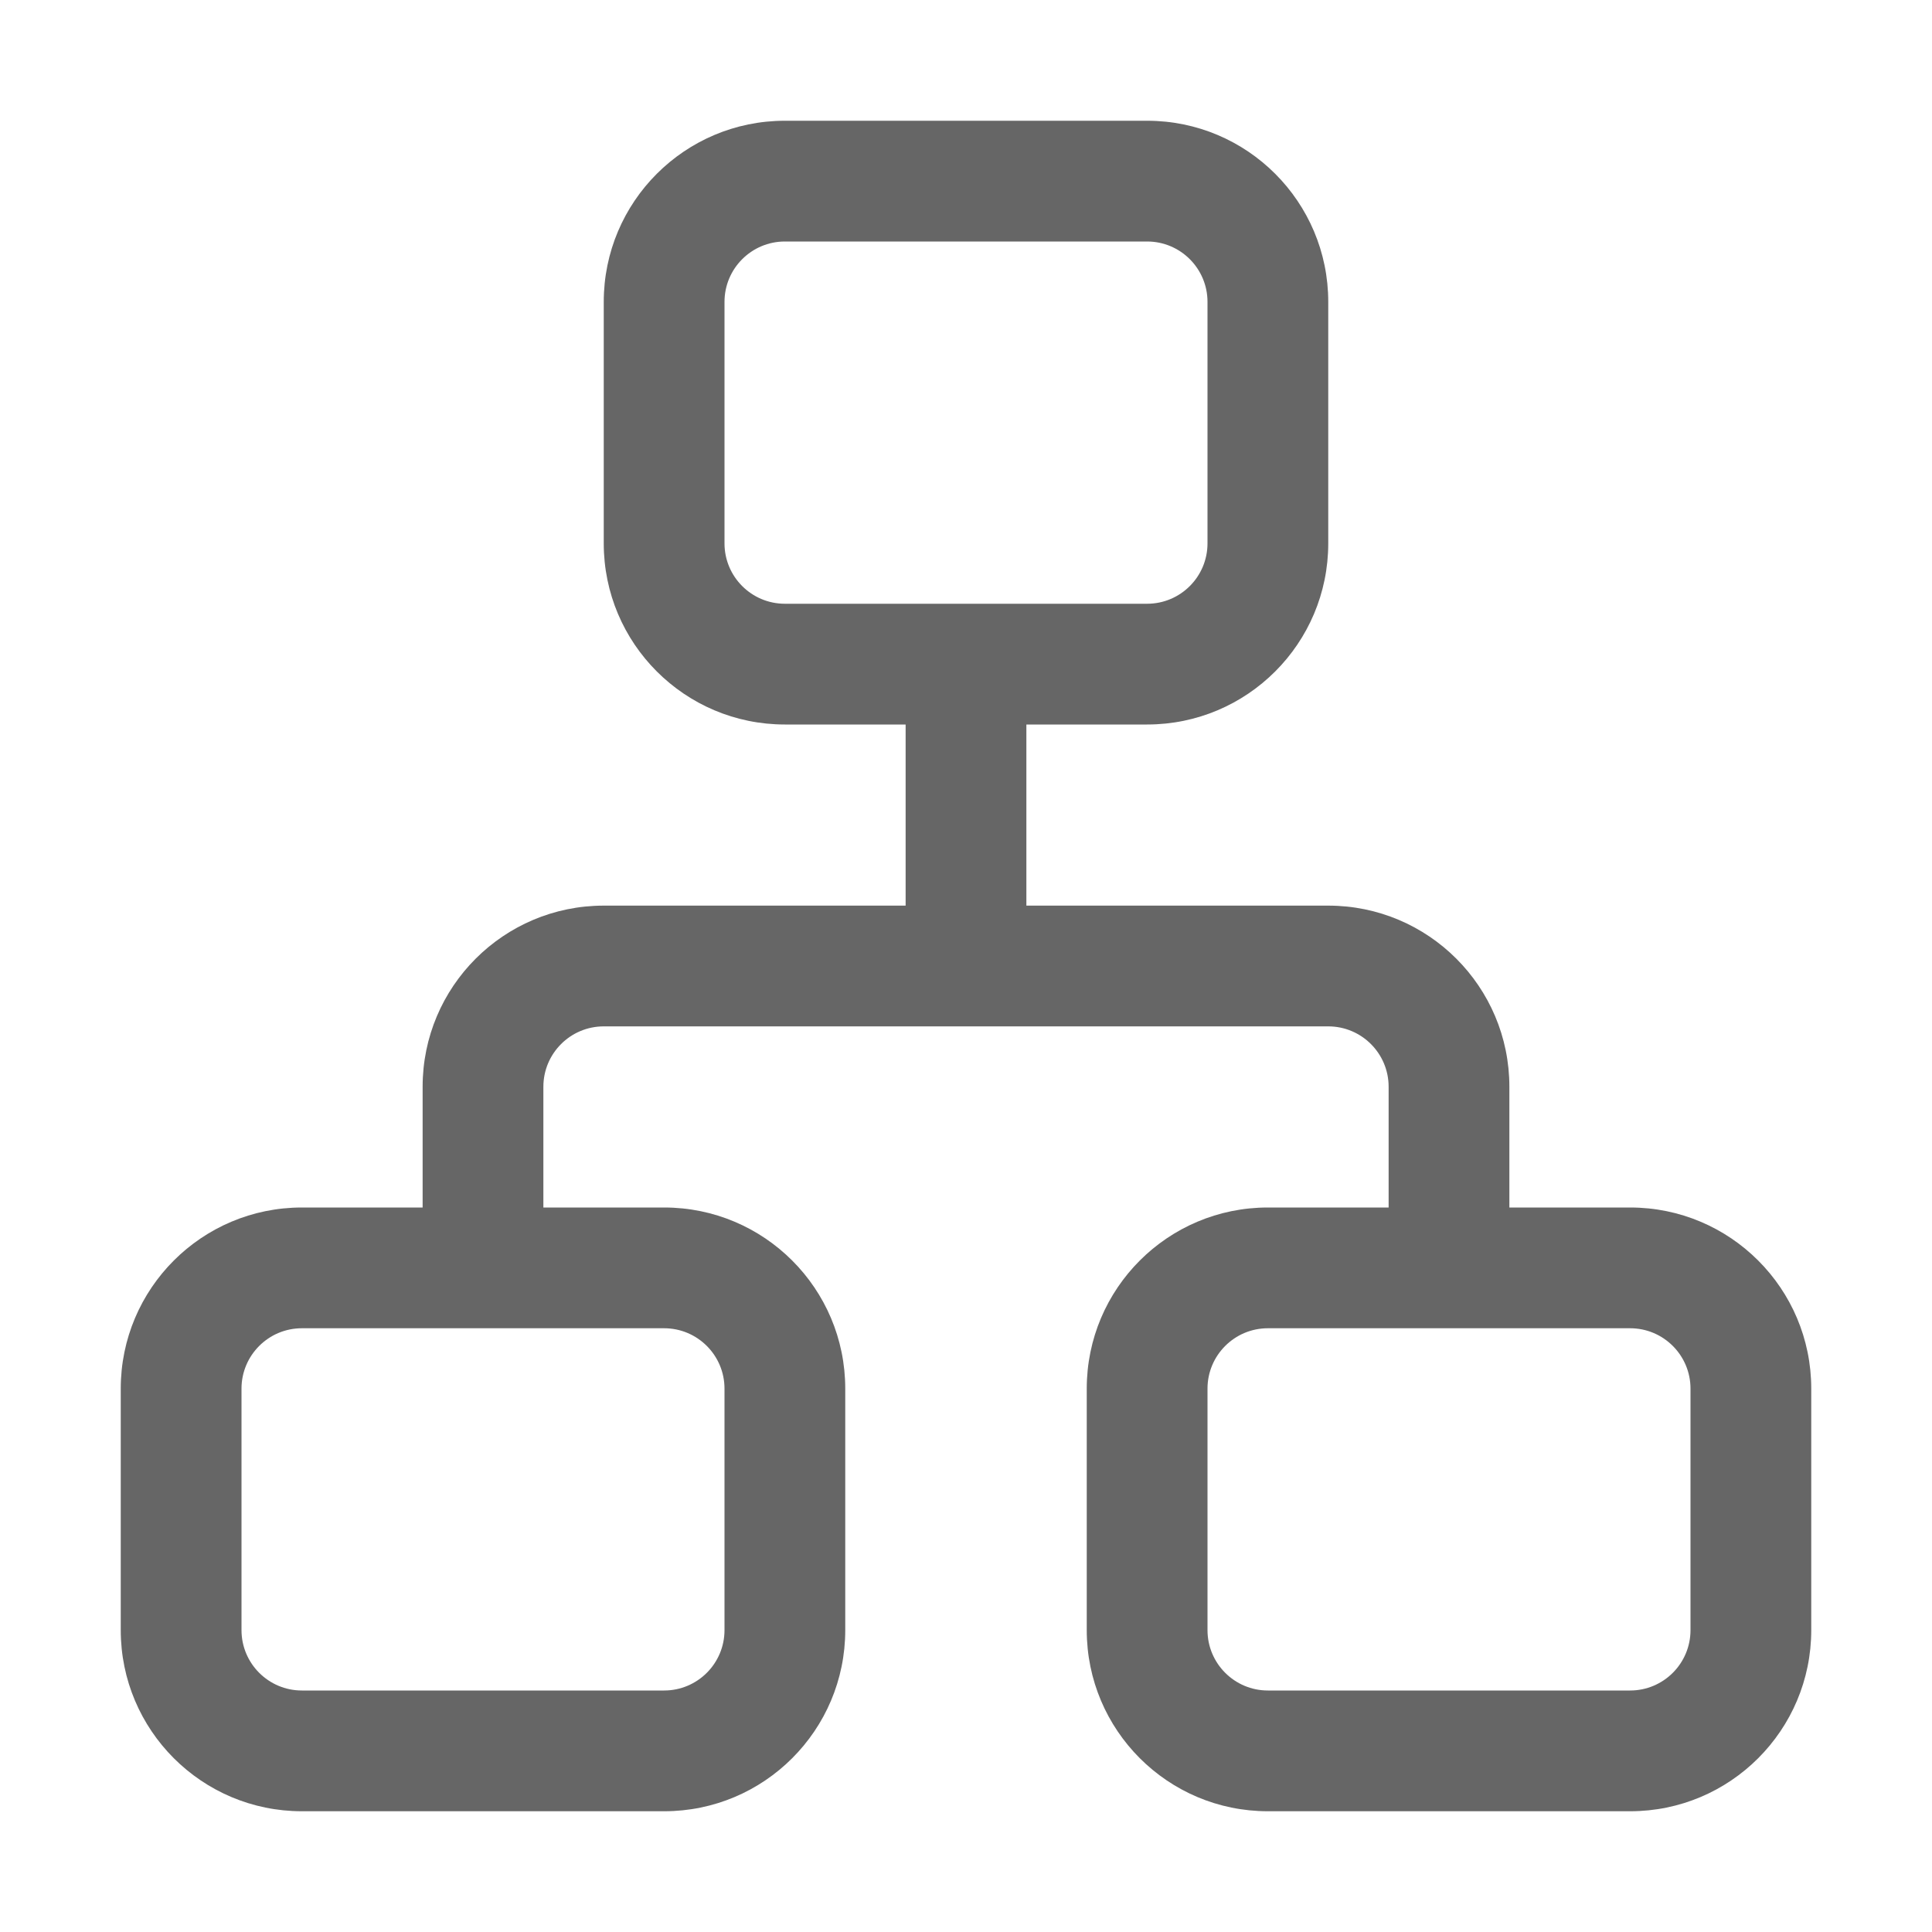 <svg width="32" height="32" viewBox="0 0 32 32" fill="none" xmlns="http://www.w3.org/2000/svg">
<path fill-rule="evenodd" clip-rule="evenodd" d="M10 5C10 3.343 11.343 2 13 2H19C20.657 2 22 3.343 22 5V9C22 10.657 20.657 12 19 12H17V15H22C23.657 15 25 16.343 25 18V20H27C28.657 20 30 21.343 30 23V27C30 28.657 28.657 30 27 30H21C19.343 30 18 28.657 18 27V23C18 21.343 19.343 20 21 20H23V18C23 17.448 22.552 17 22 17H10C9.448 17 9 17.448 9 18V20H11C12.657 20 14 21.343 14 23V27C14 28.657 12.657 30 11 30H5C3.343 30 2 28.657 2 27V23C2 21.343 3.343 20 5 20H7V18C7 16.343 8.343 15 10 15H15V12H13C11.343 12 10 10.657 10 9V5ZM19 10C19.552 10 20 9.552 20 9V5C20 4.448 19.552 4 19 4H13C12.448 4 12 4.448 12 5V9C12 9.552 12.448 10 13 10H19ZM5 22C4.448 22 4 22.448 4 23V27C4 27.552 4.448 28 5 28H11C11.552 28 12 27.552 12 27V23C12 22.448 11.552 22 11 22H5ZM21 22C20.448 22 20 22.448 20 23V27C20 27.552 20.448 28 21 28H27C27.552 28 28 27.552 28 27V23C28 22.448 27.552 22 27 22H21Z" fill="#666666"/>
</svg>
